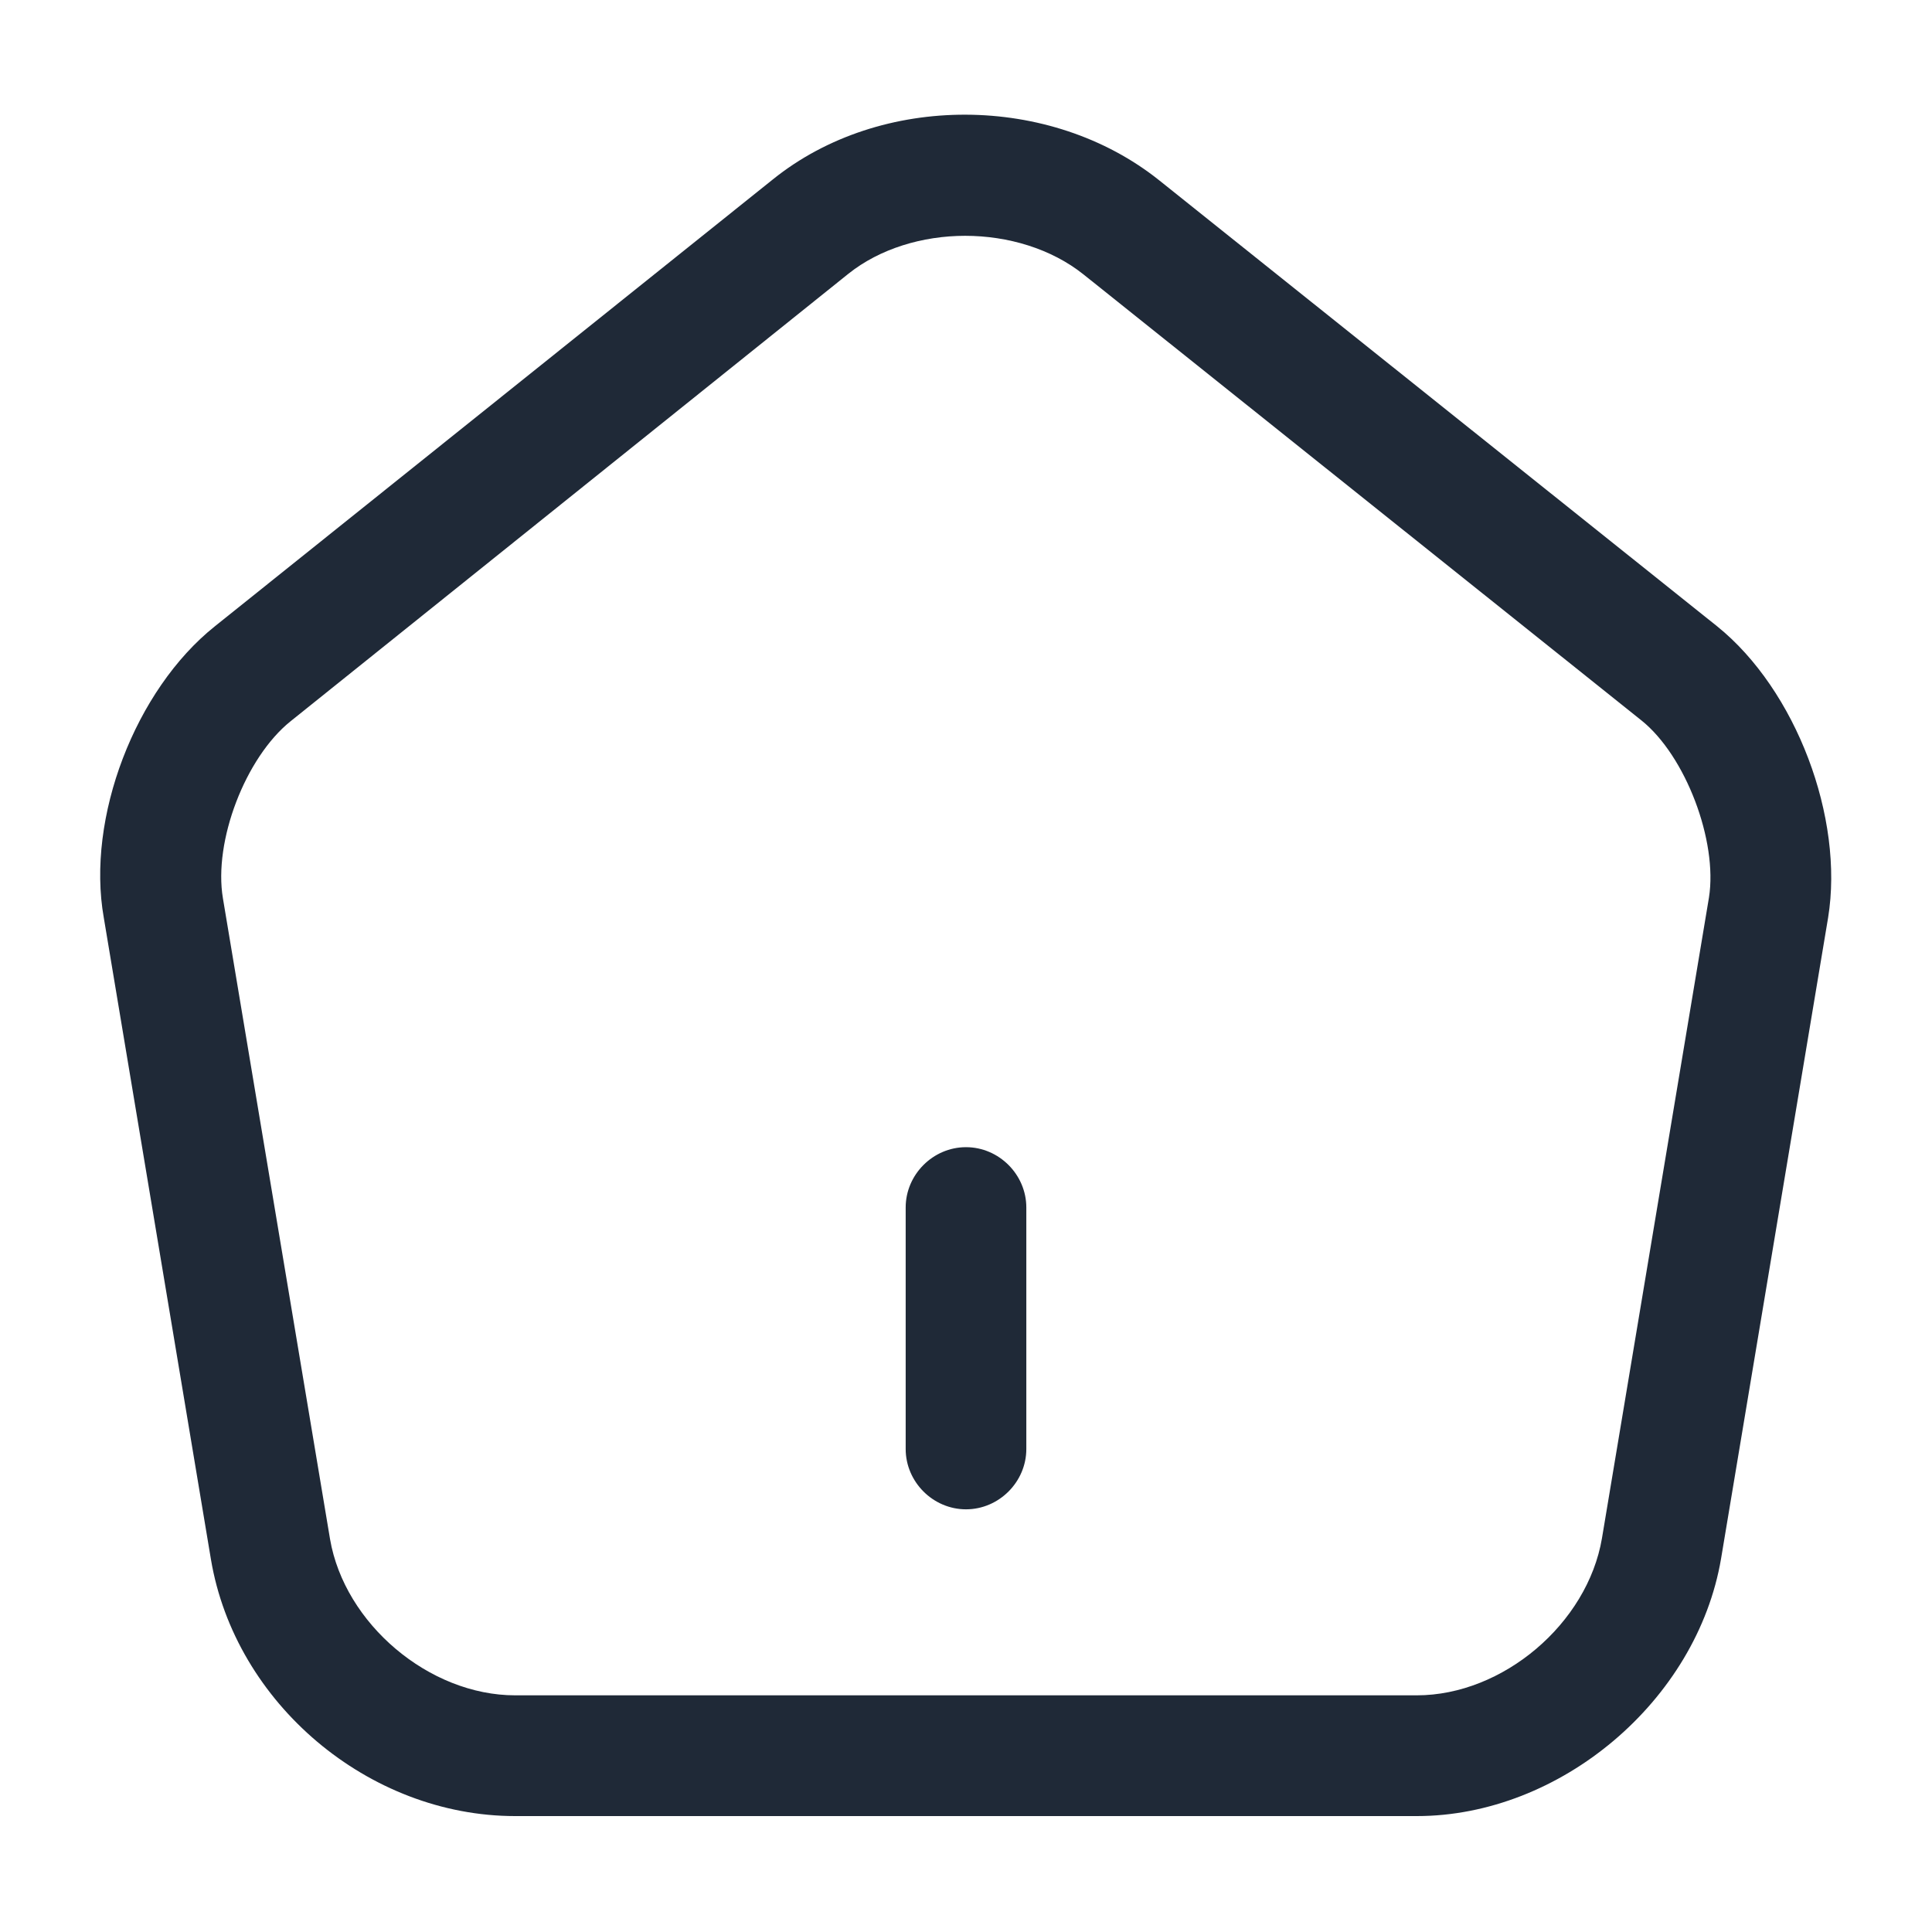 <svg width="18" height="18" viewBox="0 0 18 18" fill="none" xmlns="http://www.w3.org/2000/svg">
<path d="M9 14.062C8.693 14.062 8.438 13.807 8.438 13.5V11.25C8.438 10.943 8.693 10.688 9 10.688C9.307 10.688 9.562 10.943 9.562 11.25V13.5C9.562 13.807 9.307 14.062 9 14.062Z" fill="#1F2937"/>
<path d="M13.2 16.92H4.8C3.435 16.92 2.19 15.87 1.965 14.527L0.967 8.55C0.802 7.62 1.26 6.427 2.002 5.835L7.2 1.672C8.205 0.862 9.787 0.87 10.8 1.68L15.998 5.835C16.733 6.427 17.183 7.62 17.032 8.55L16.035 14.52C15.81 15.848 14.535 16.92 13.2 16.92ZM8.992 2.197C8.595 2.197 8.197 2.317 7.905 2.55L2.707 6.72C2.287 7.057 1.987 7.837 2.077 8.37L3.075 14.34C3.21 15.127 3.997 15.795 4.8 15.795H13.2C14.002 15.795 14.79 15.127 14.925 14.332L15.922 8.362C16.005 7.837 15.705 7.042 15.293 6.712L10.095 2.557C9.795 2.317 9.39 2.197 8.992 2.197Z" fill="#1F2937"/>
</svg>
